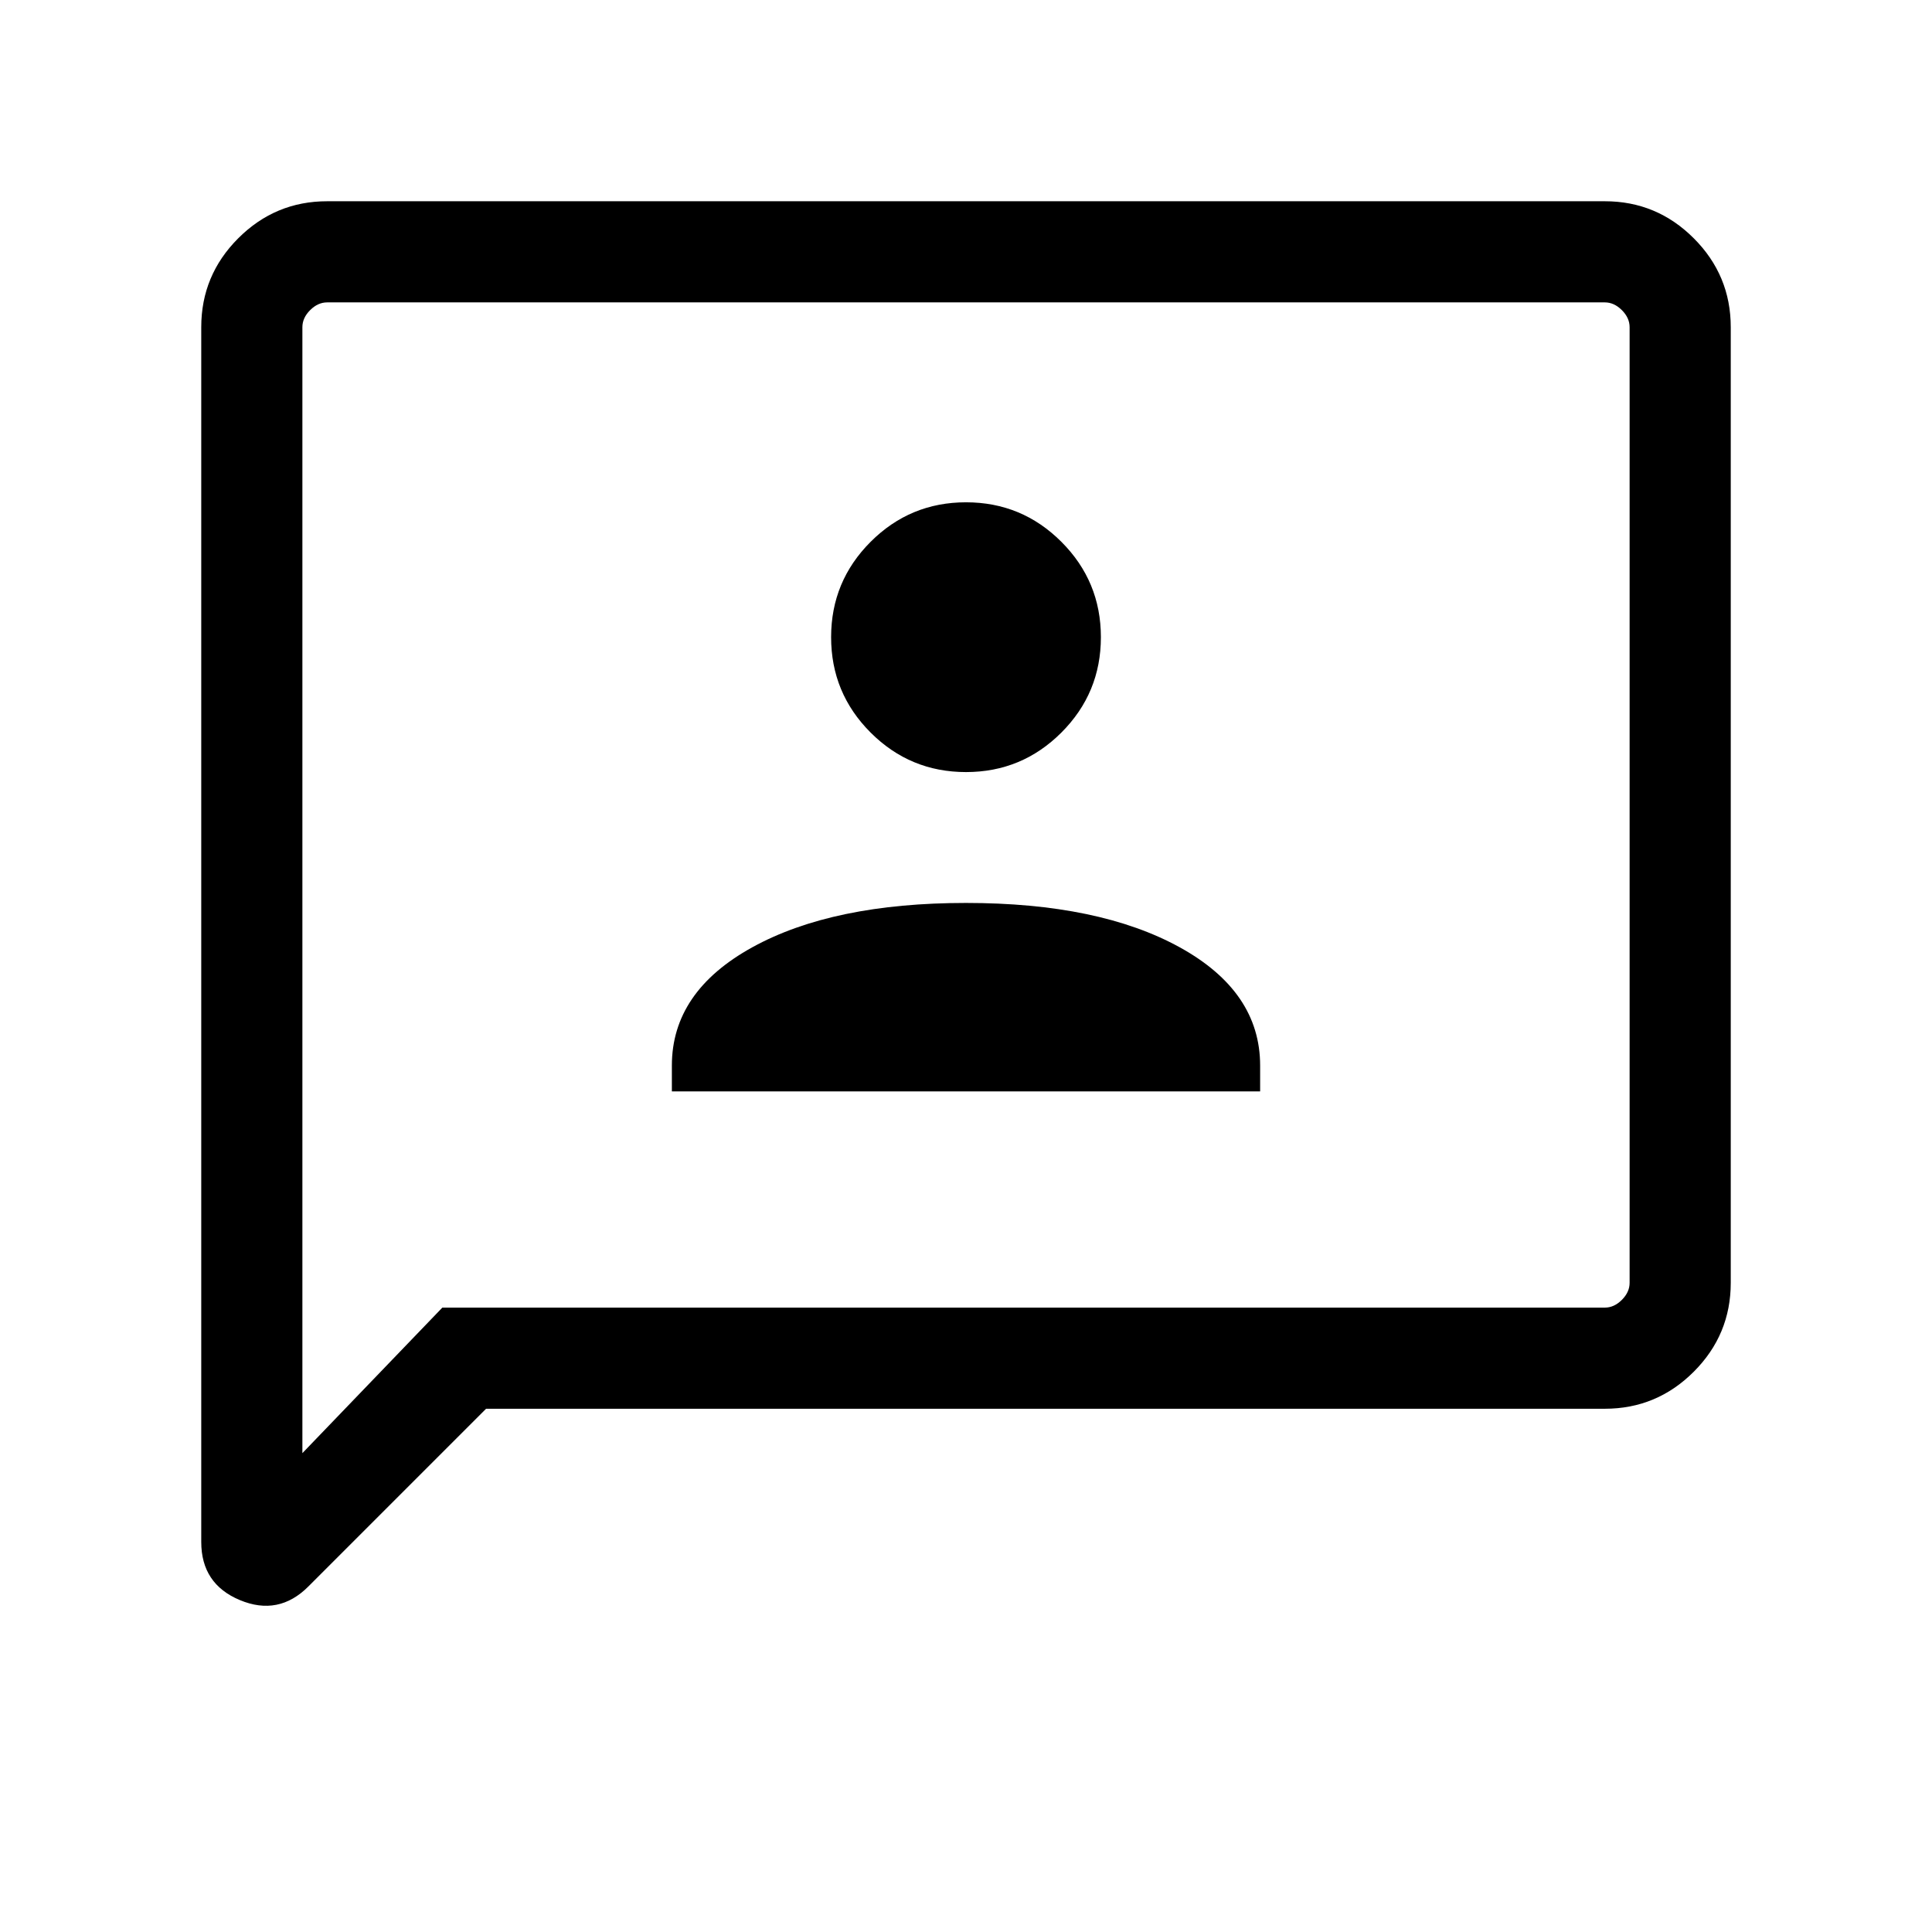 <svg xmlns="http://www.w3.org/2000/svg" height="40" viewBox="0 -960 960 960" width="40"><path d="M333.847-417.694h292.306v-12.82q0-36.768-39.987-58.794Q546.179-511.333 480-511.333t-106.166 22.025q-39.987 22.026-39.987 58.794v12.82ZM480-576.36q27.76 0 47.392-19.632 19.633-19.633 19.633-47.393t-19.633-47.392Q507.76-710.41 480-710.41t-47.392 19.633q-19.633 19.632-19.633 47.392t19.633 47.393Q452.24-576.36 480-576.36ZM241.539-260.001l-88.333 88.332q-14.769 14.769-33.987 6.758-19.218-8.011-19.218-28.886v-603.638q0-25.788 18.388-44.176t44.176-18.388h634.87q25.788 0 44.176 18.388t18.388 44.176v474.87q0 25.788-18.388 44.176t-44.176 18.388H241.539Zm-21.743-50.255h577.639q4.616 0 8.462-3.847 3.847-3.846 3.847-8.462v-474.87q0-4.616-3.847-8.462-3.846-3.847-8.462-3.847h-634.87q-4.616 0-8.462 3.847-3.847 3.846-3.847 8.462v559.487l69.54-72.308Zm-69.54 0V-809.744v499.488Z"/></svg>